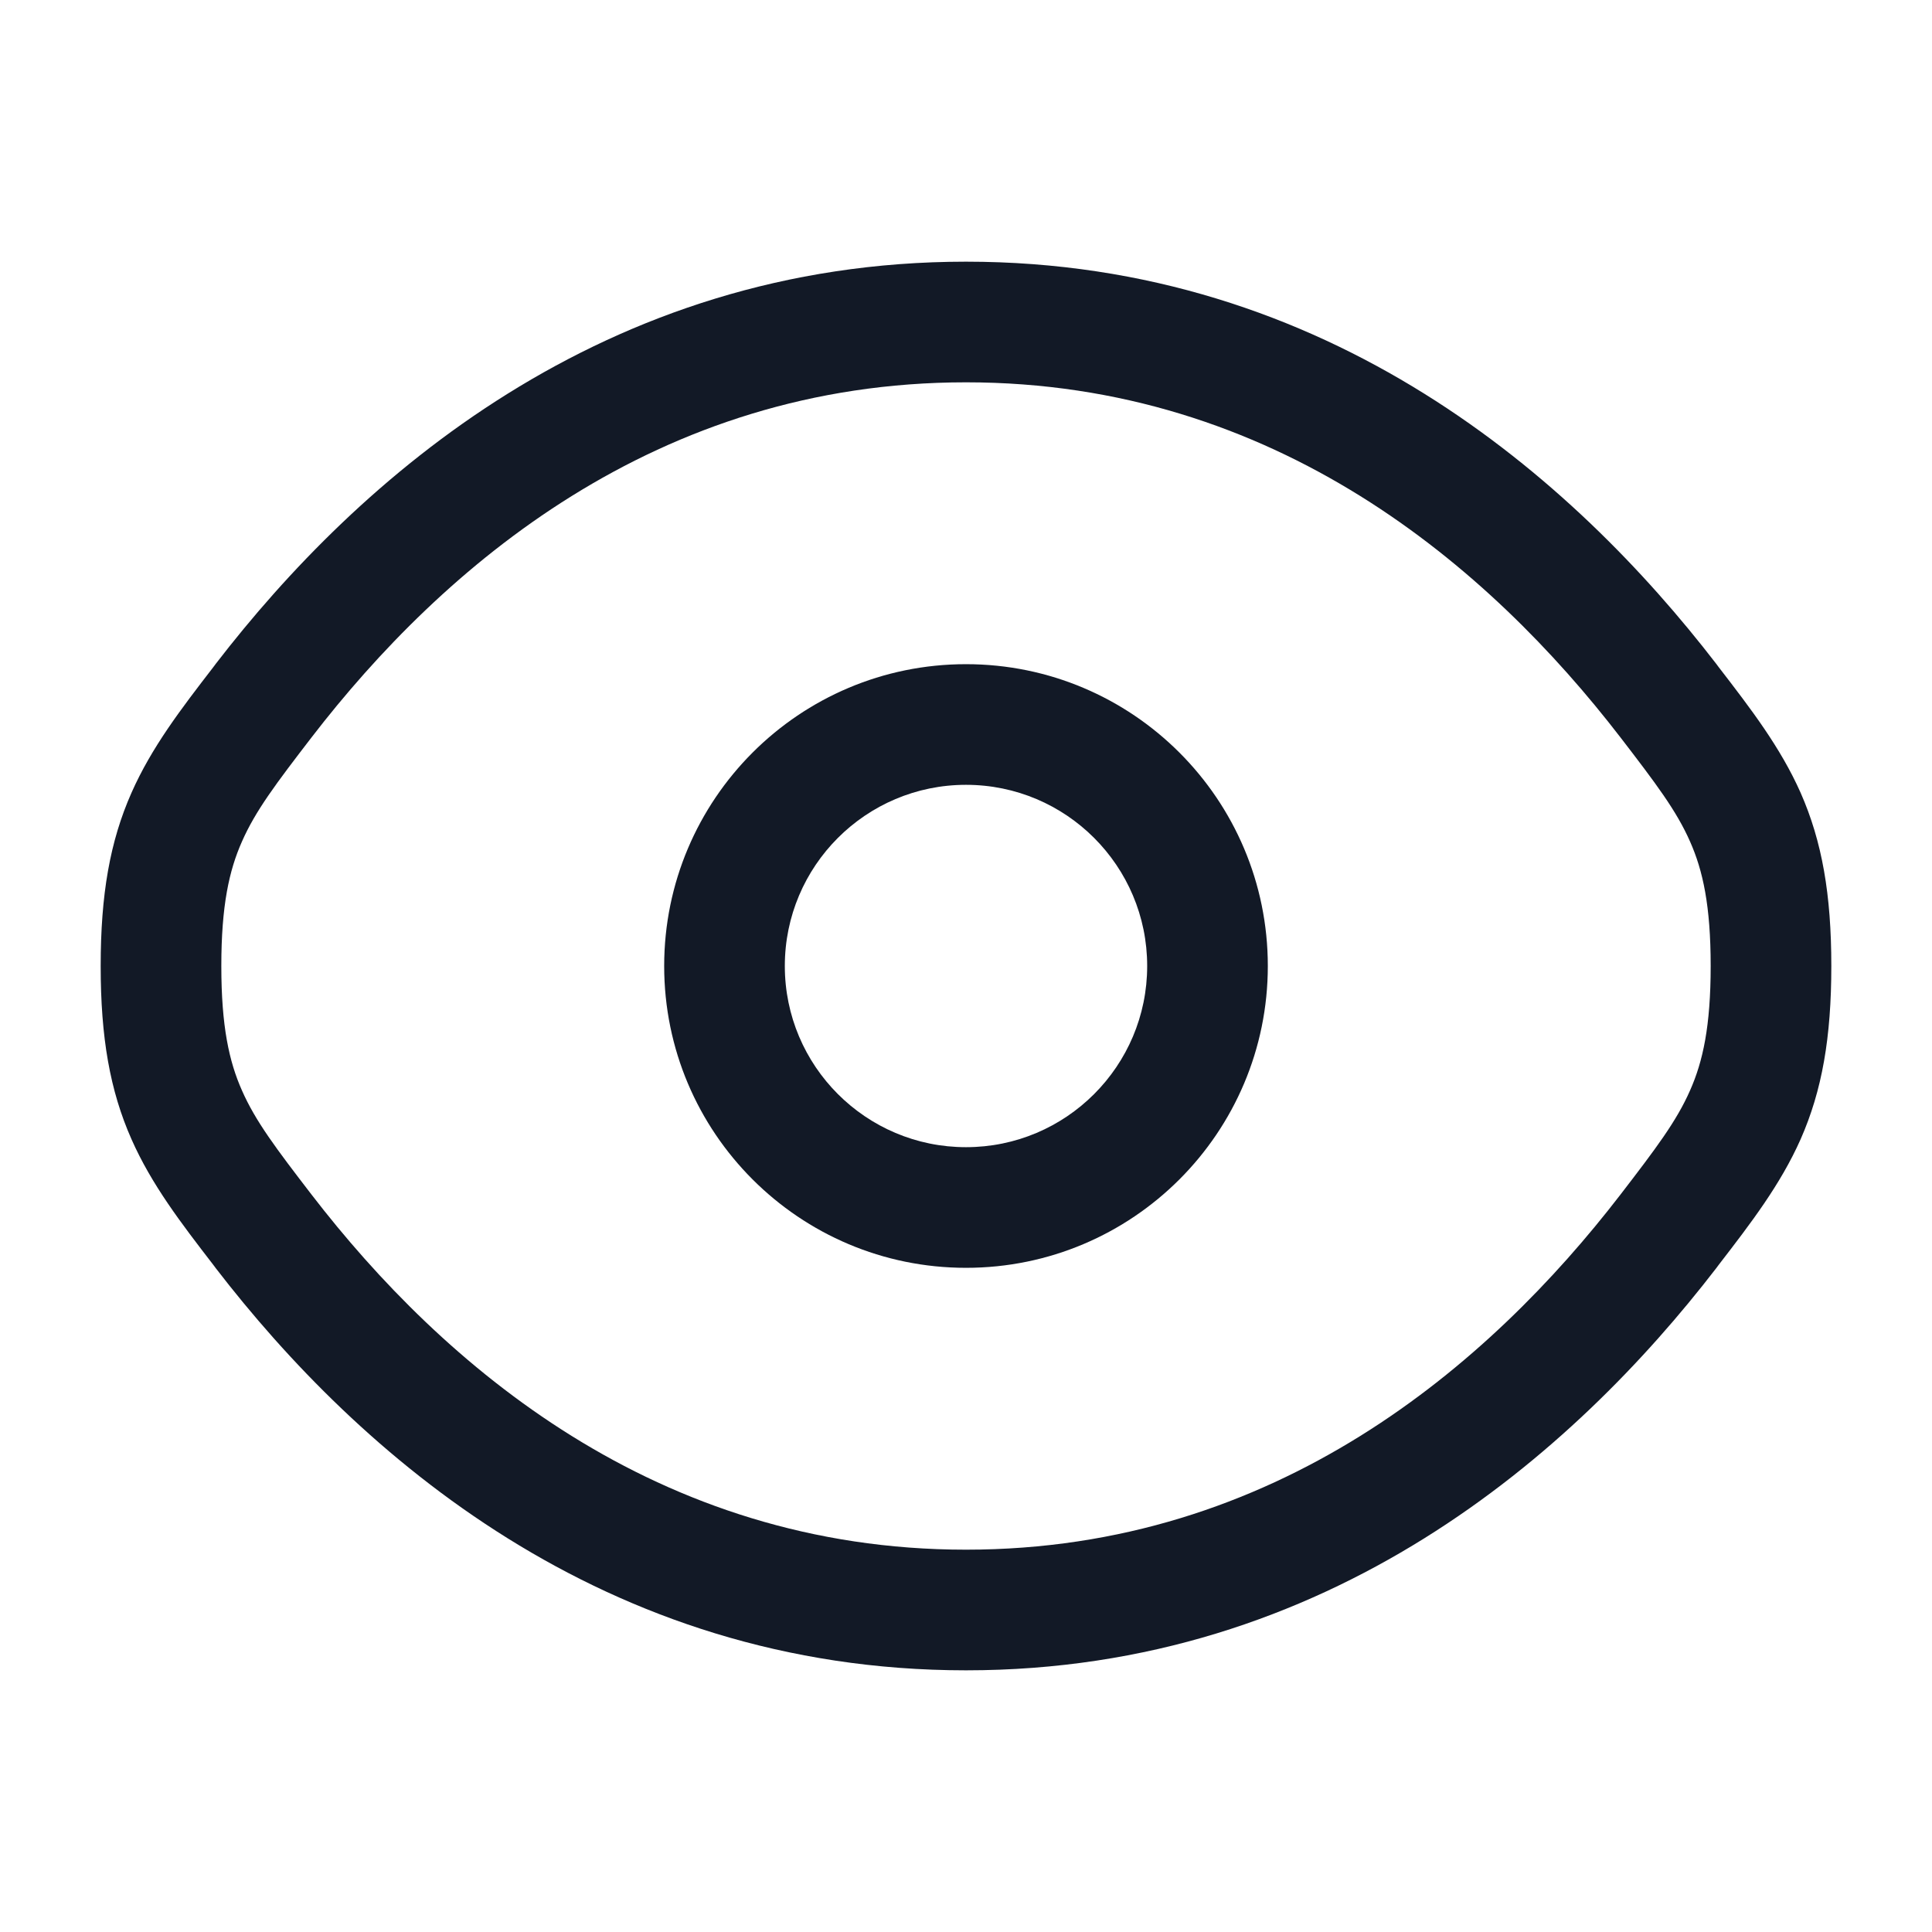<svg width="18" height="18" viewBox="0 0 18 18" fill="none" xmlns="http://www.w3.org/2000/svg">
    <path fill-rule="evenodd" clip-rule="evenodd" d="M9 6.188C7.447 6.188 6.188 7.447 6.188 9C6.188 10.553 7.447 11.812 9 11.812C10.553 11.812 11.812 10.553 11.812 9C11.812 7.447 10.553 6.188 9 6.188ZM7.312 9C7.312 8.068 8.068 7.312 9 7.312C9.932 7.312 10.688 8.068 10.688 9C10.688 9.932 9.932 10.688 9 10.688C8.068 10.688 7.312 9.932 7.312 9Z" fill="#121926"/>
    <path fill-rule="evenodd" clip-rule="evenodd" d="M9 2.438C5.614 2.438 3.334 4.466 2.01 6.185L1.987 6.216C1.687 6.605 1.412 6.963 1.225 7.386C1.024 7.84 0.938 8.334 0.938 9C0.938 9.666 1.024 10.16 1.225 10.614C1.412 11.037 1.687 11.395 1.987 11.784L2.01 11.815C3.334 13.534 5.614 15.562 9 15.562C12.386 15.562 14.666 13.534 15.99 11.815L16.013 11.784C16.313 11.395 16.588 11.037 16.776 10.614C16.976 10.16 17.062 9.666 17.062 9C17.062 8.334 16.976 7.84 16.776 7.386C16.588 6.963 16.313 6.605 16.013 6.216L15.99 6.185C14.666 4.466 12.386 2.438 9 2.438ZM2.902 6.871C4.124 5.284 6.113 3.562 9 3.562C11.887 3.562 13.876 5.284 15.098 6.871C15.427 7.299 15.62 7.554 15.746 7.841C15.865 8.109 15.938 8.437 15.938 9C15.938 9.563 15.865 9.891 15.746 10.159C15.62 10.446 15.427 10.701 15.098 11.129C13.876 12.716 11.887 14.438 9 14.438C6.113 14.438 4.124 12.716 2.902 11.129C2.573 10.701 2.38 10.446 2.254 10.159C2.135 9.891 2.062 9.563 2.062 9C2.062 8.437 2.135 8.109 2.254 7.841C2.38 7.554 2.573 7.299 2.902 6.871Z" fill="#121926"/>
  </svg>
  